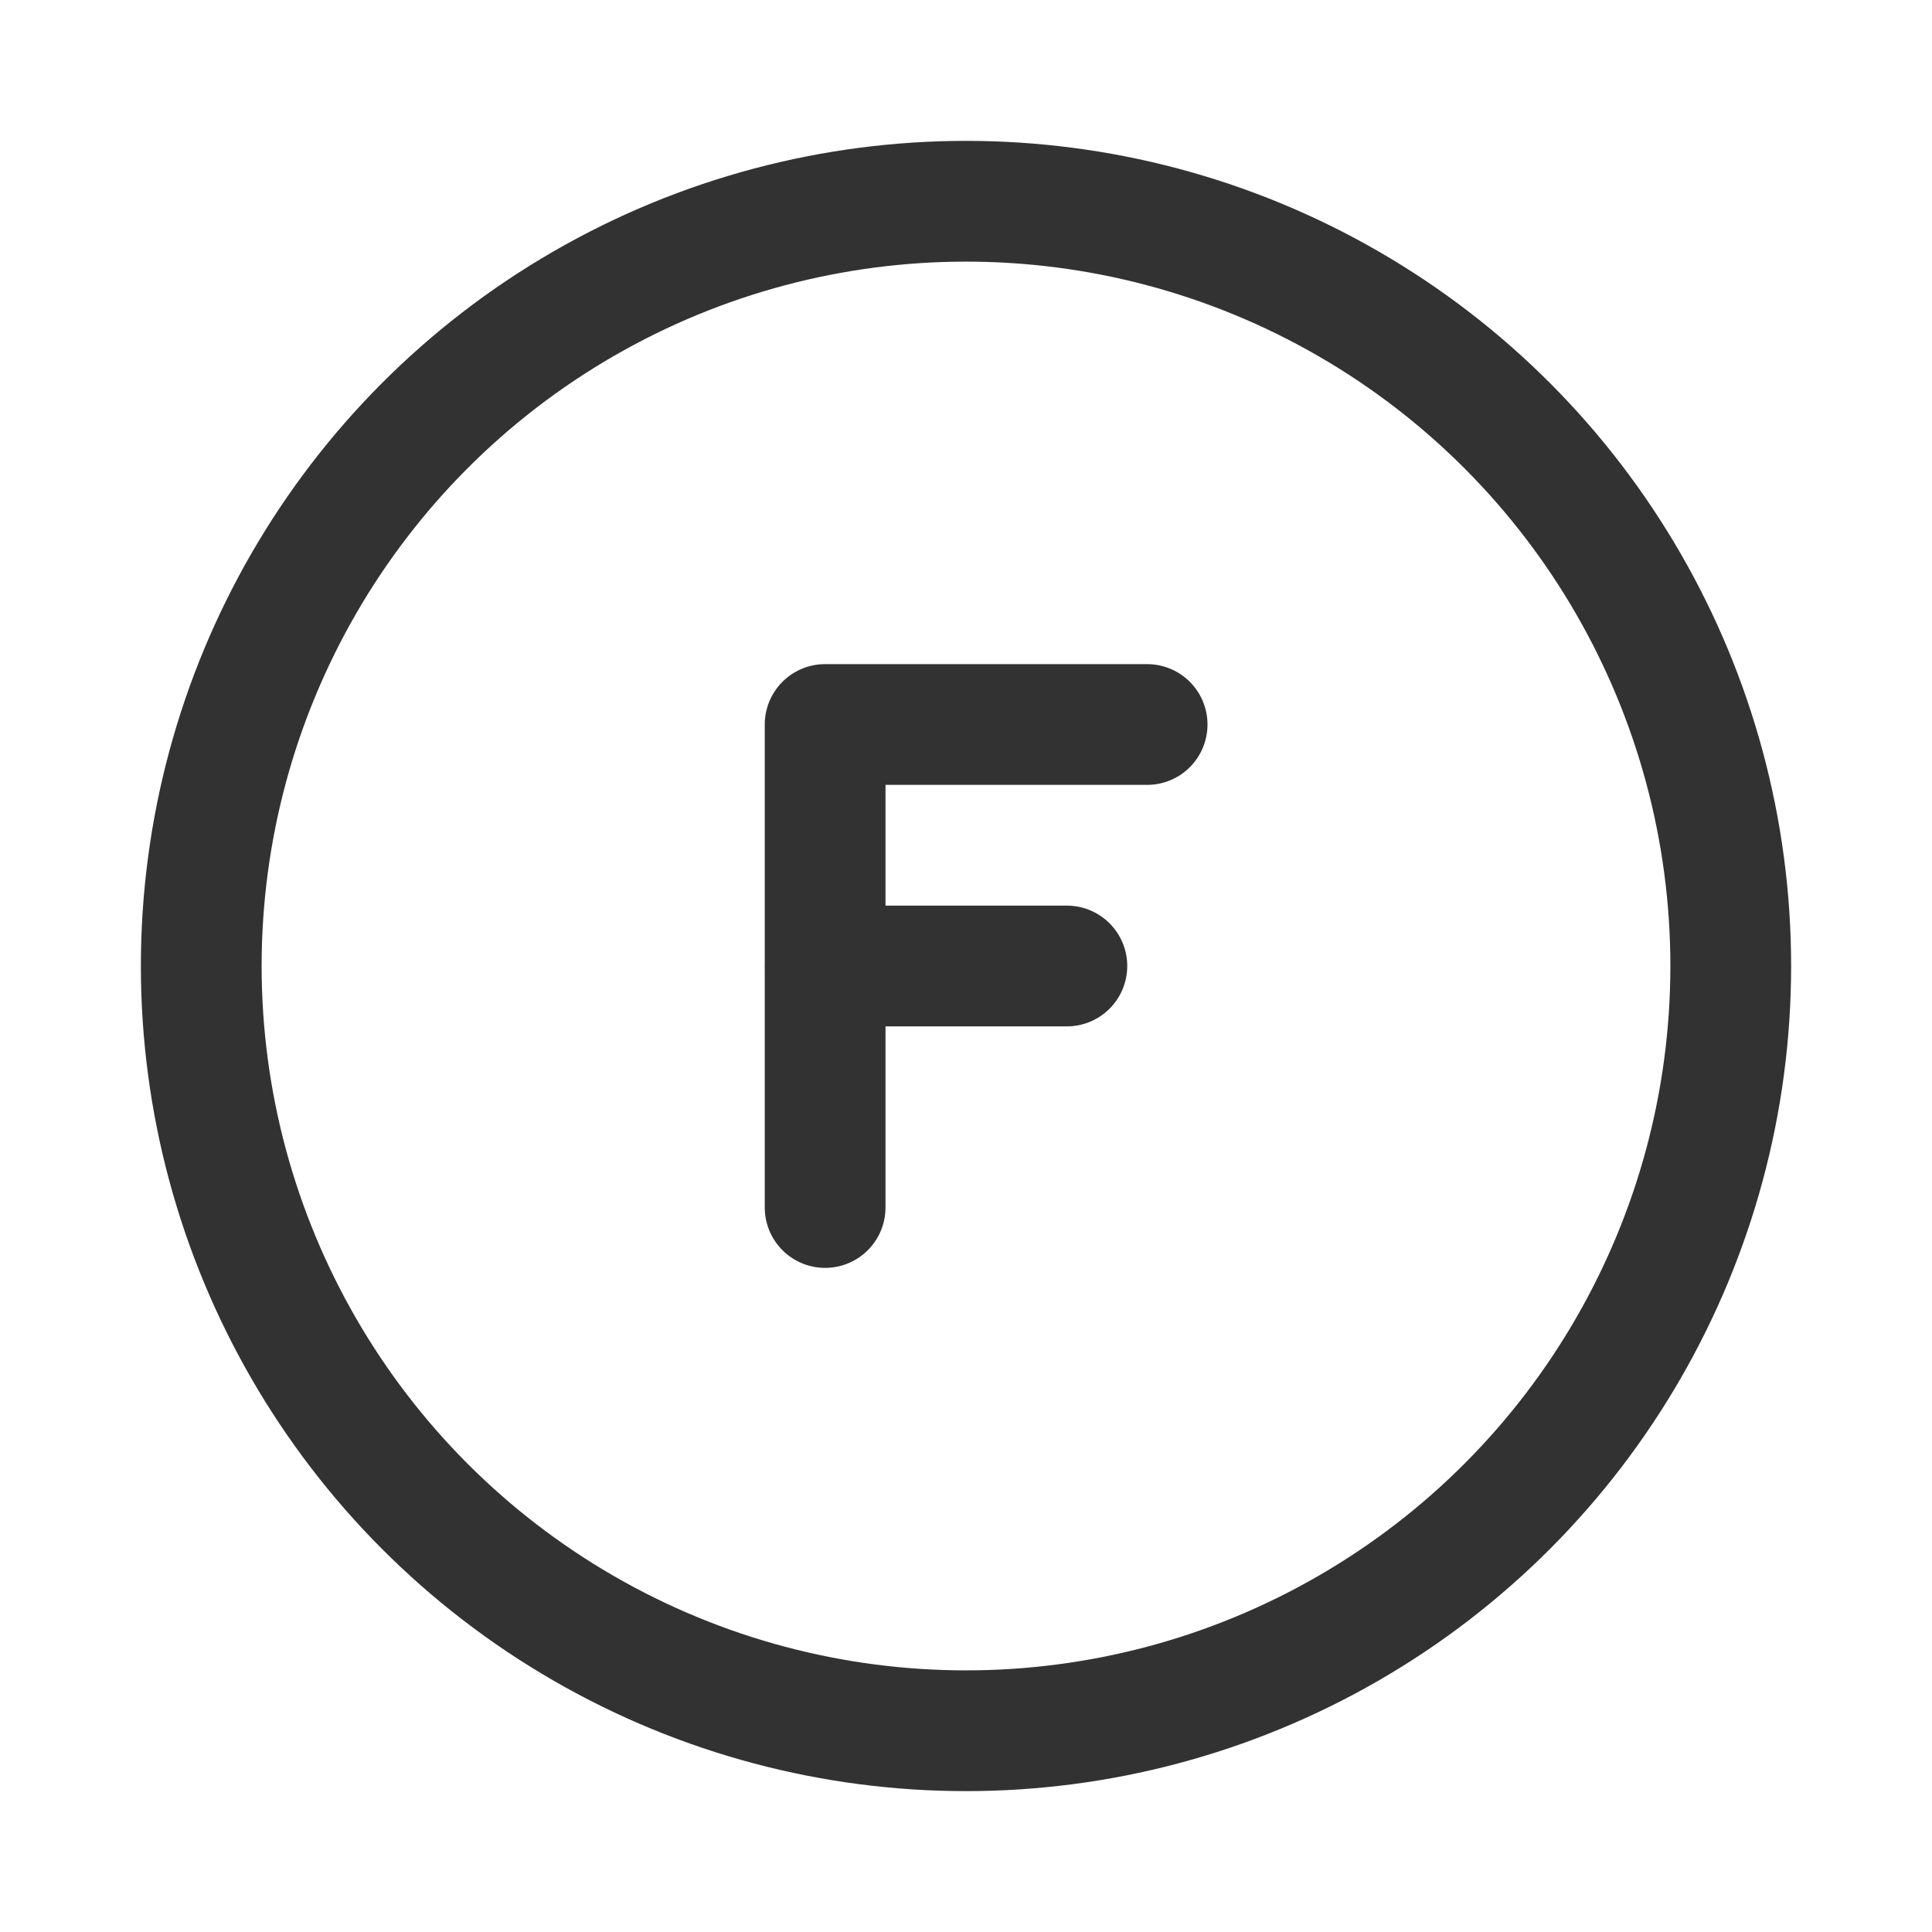 <svg xmlns="http://www.w3.org/2000/svg" viewBox="0 0 24 24"><path d="M14.25,9h-4v6" fill="none" stroke="#323232" stroke-linecap="round" stroke-linejoin="round" stroke-width="1.5"/><path d="M10.253,12h3" fill="none" stroke="#323232" stroke-linecap="round" stroke-linejoin="round" stroke-width="1.5"/><circle cx="12" cy="12" r="9.5" fill="none" stroke="#323232" stroke-linecap="round" stroke-linejoin="round" stroke-width="1.5"/></svg>